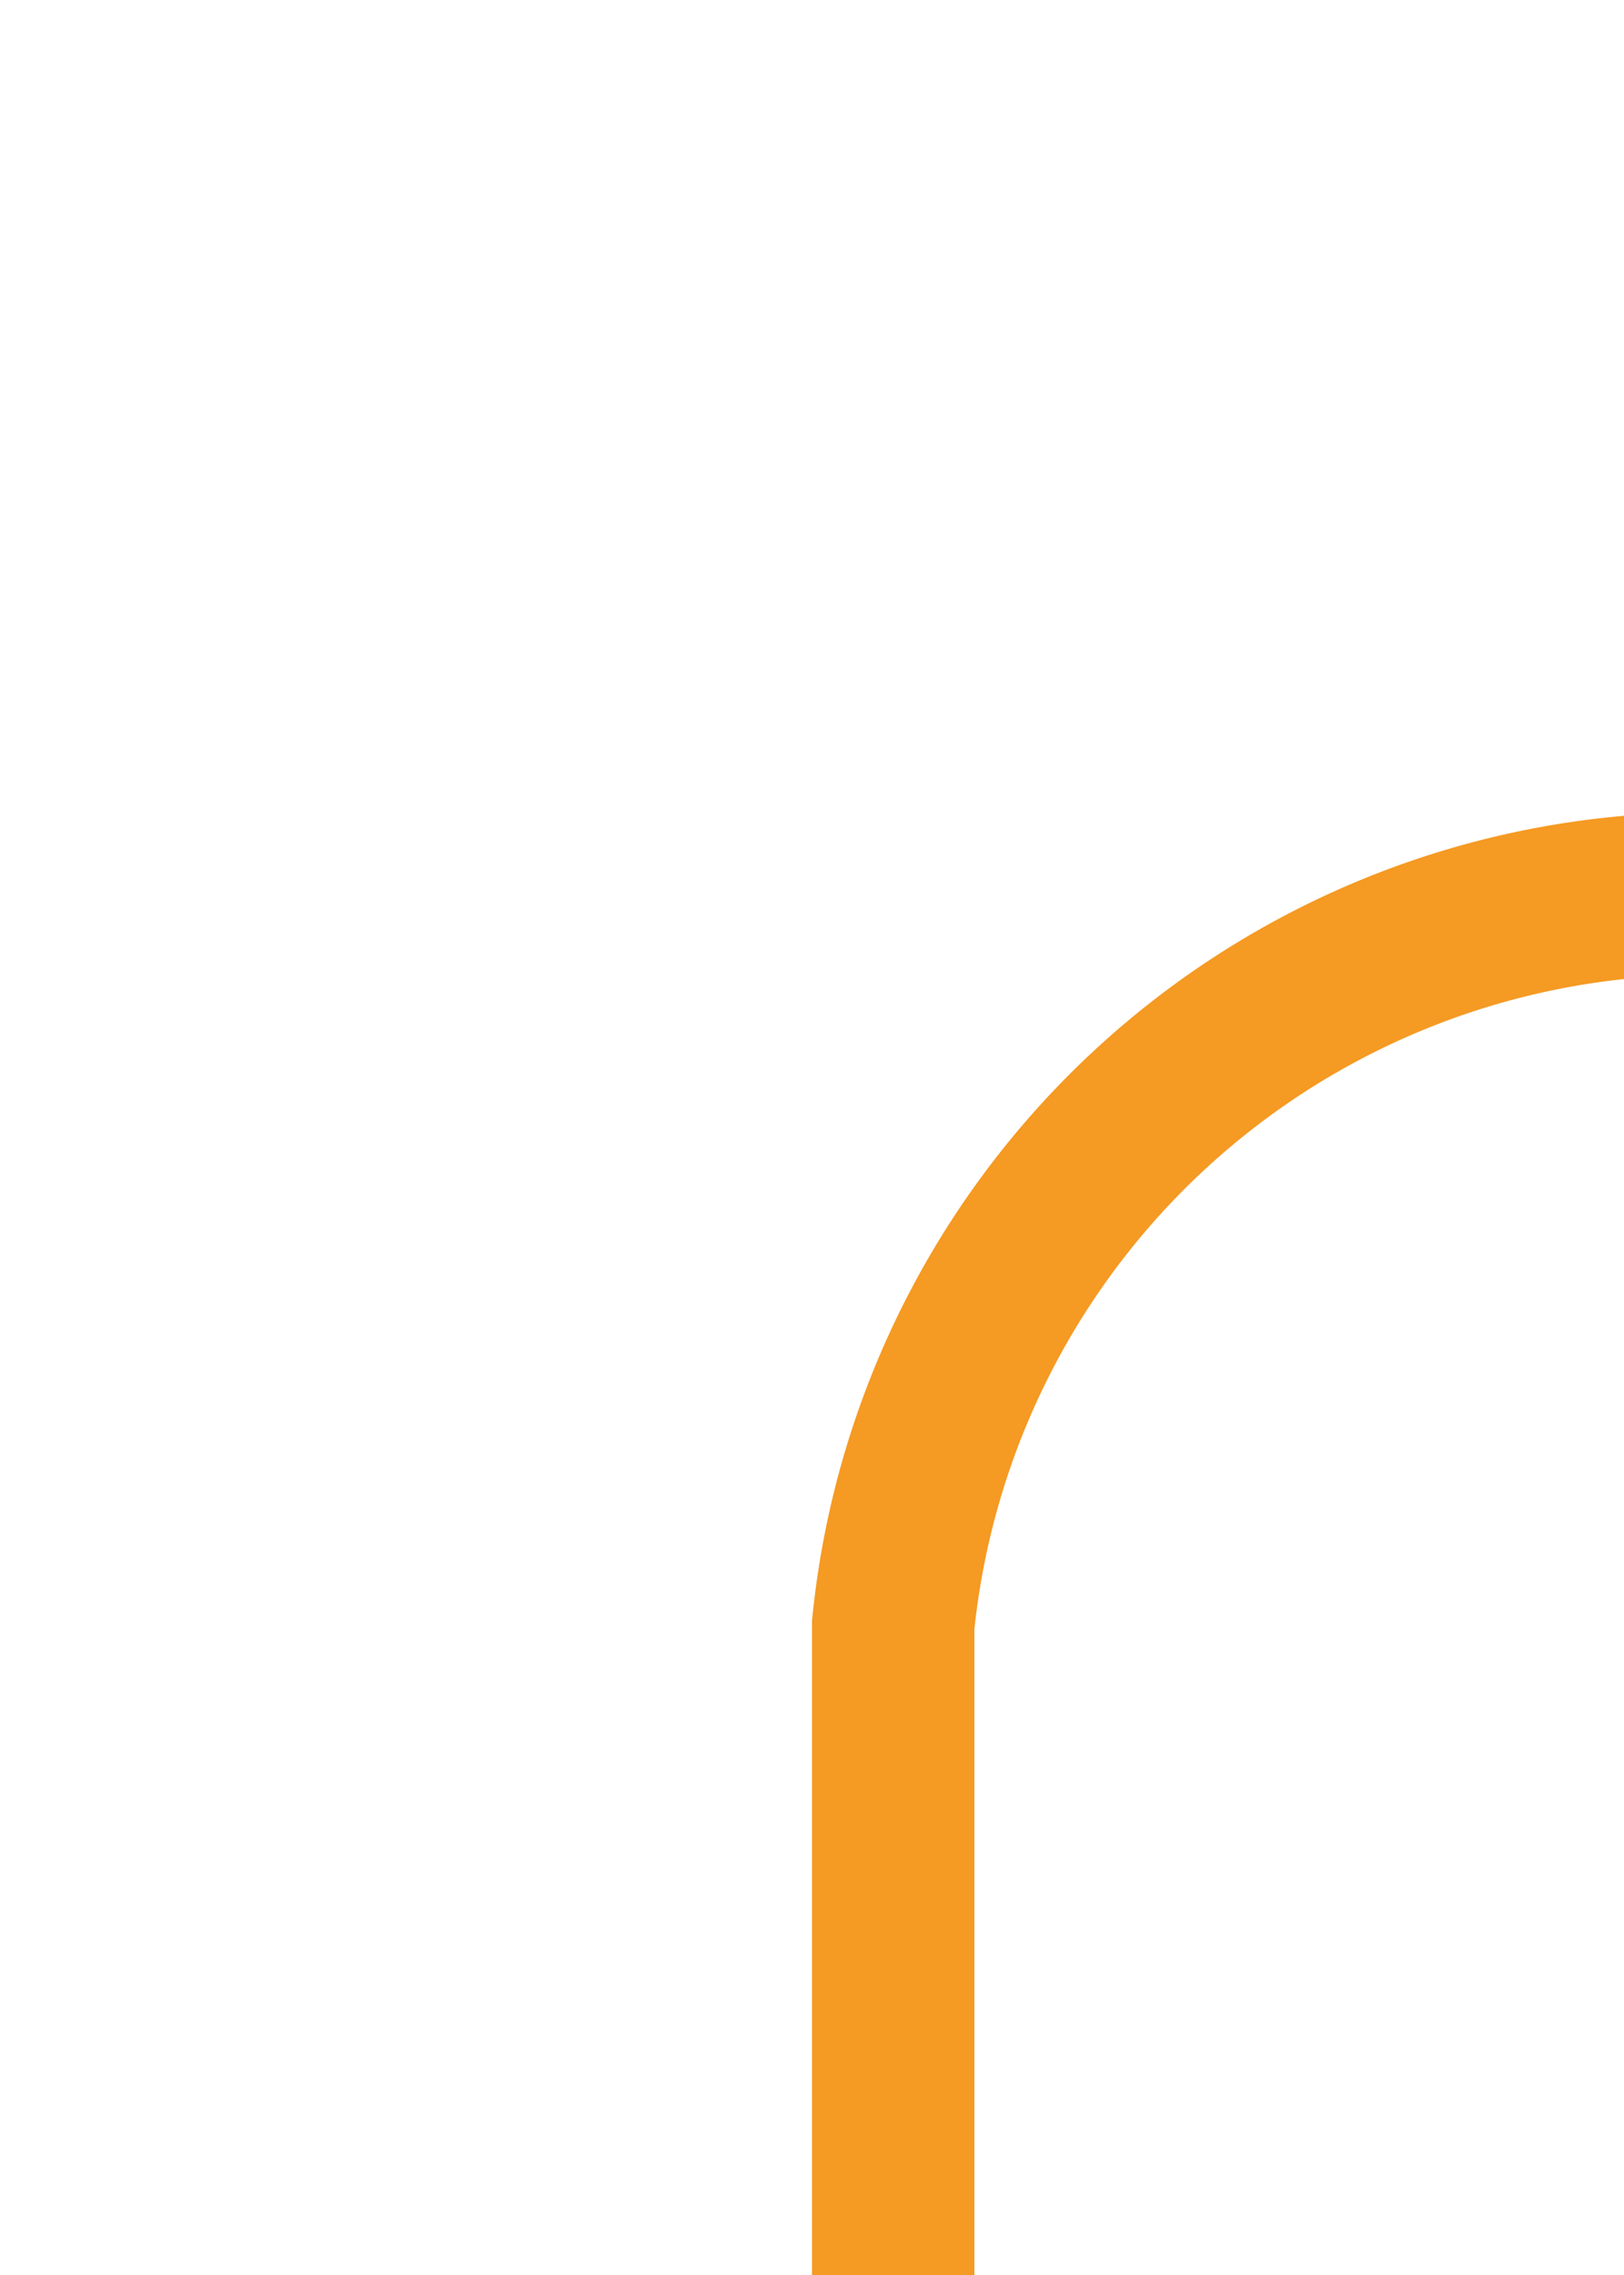 ﻿<?xml version="1.0" encoding="utf-8"?>
<svg version="1.1" xmlns:xlink="http://www.w3.org/1999/xlink" width="10px" height="14px" preserveAspectRatio="xMidYMin meet" viewBox="2427 434  8 14" xmlns="http://www.w3.org/2000/svg">
  <path d="M 2431.5 448  L 2431.5 444  A 5 5 0 0 1 2436.5 439.5 L 2516 439.5  " stroke-width="1" stroke-dasharray="17,8" stroke="#f59a23" fill="none" />
  <path d="M 2510.946 434.854  L 2515.593 439.5  L 2510.946 444.146  L 2511.654 444.854  L 2516.654 439.854  L 2517.007 439.5  L 2516.654 439.146  L 2511.654 434.146  L 2510.946 434.854  Z " fill-rule="nonzero" fill="#f59a23" stroke="none" />
</svg>